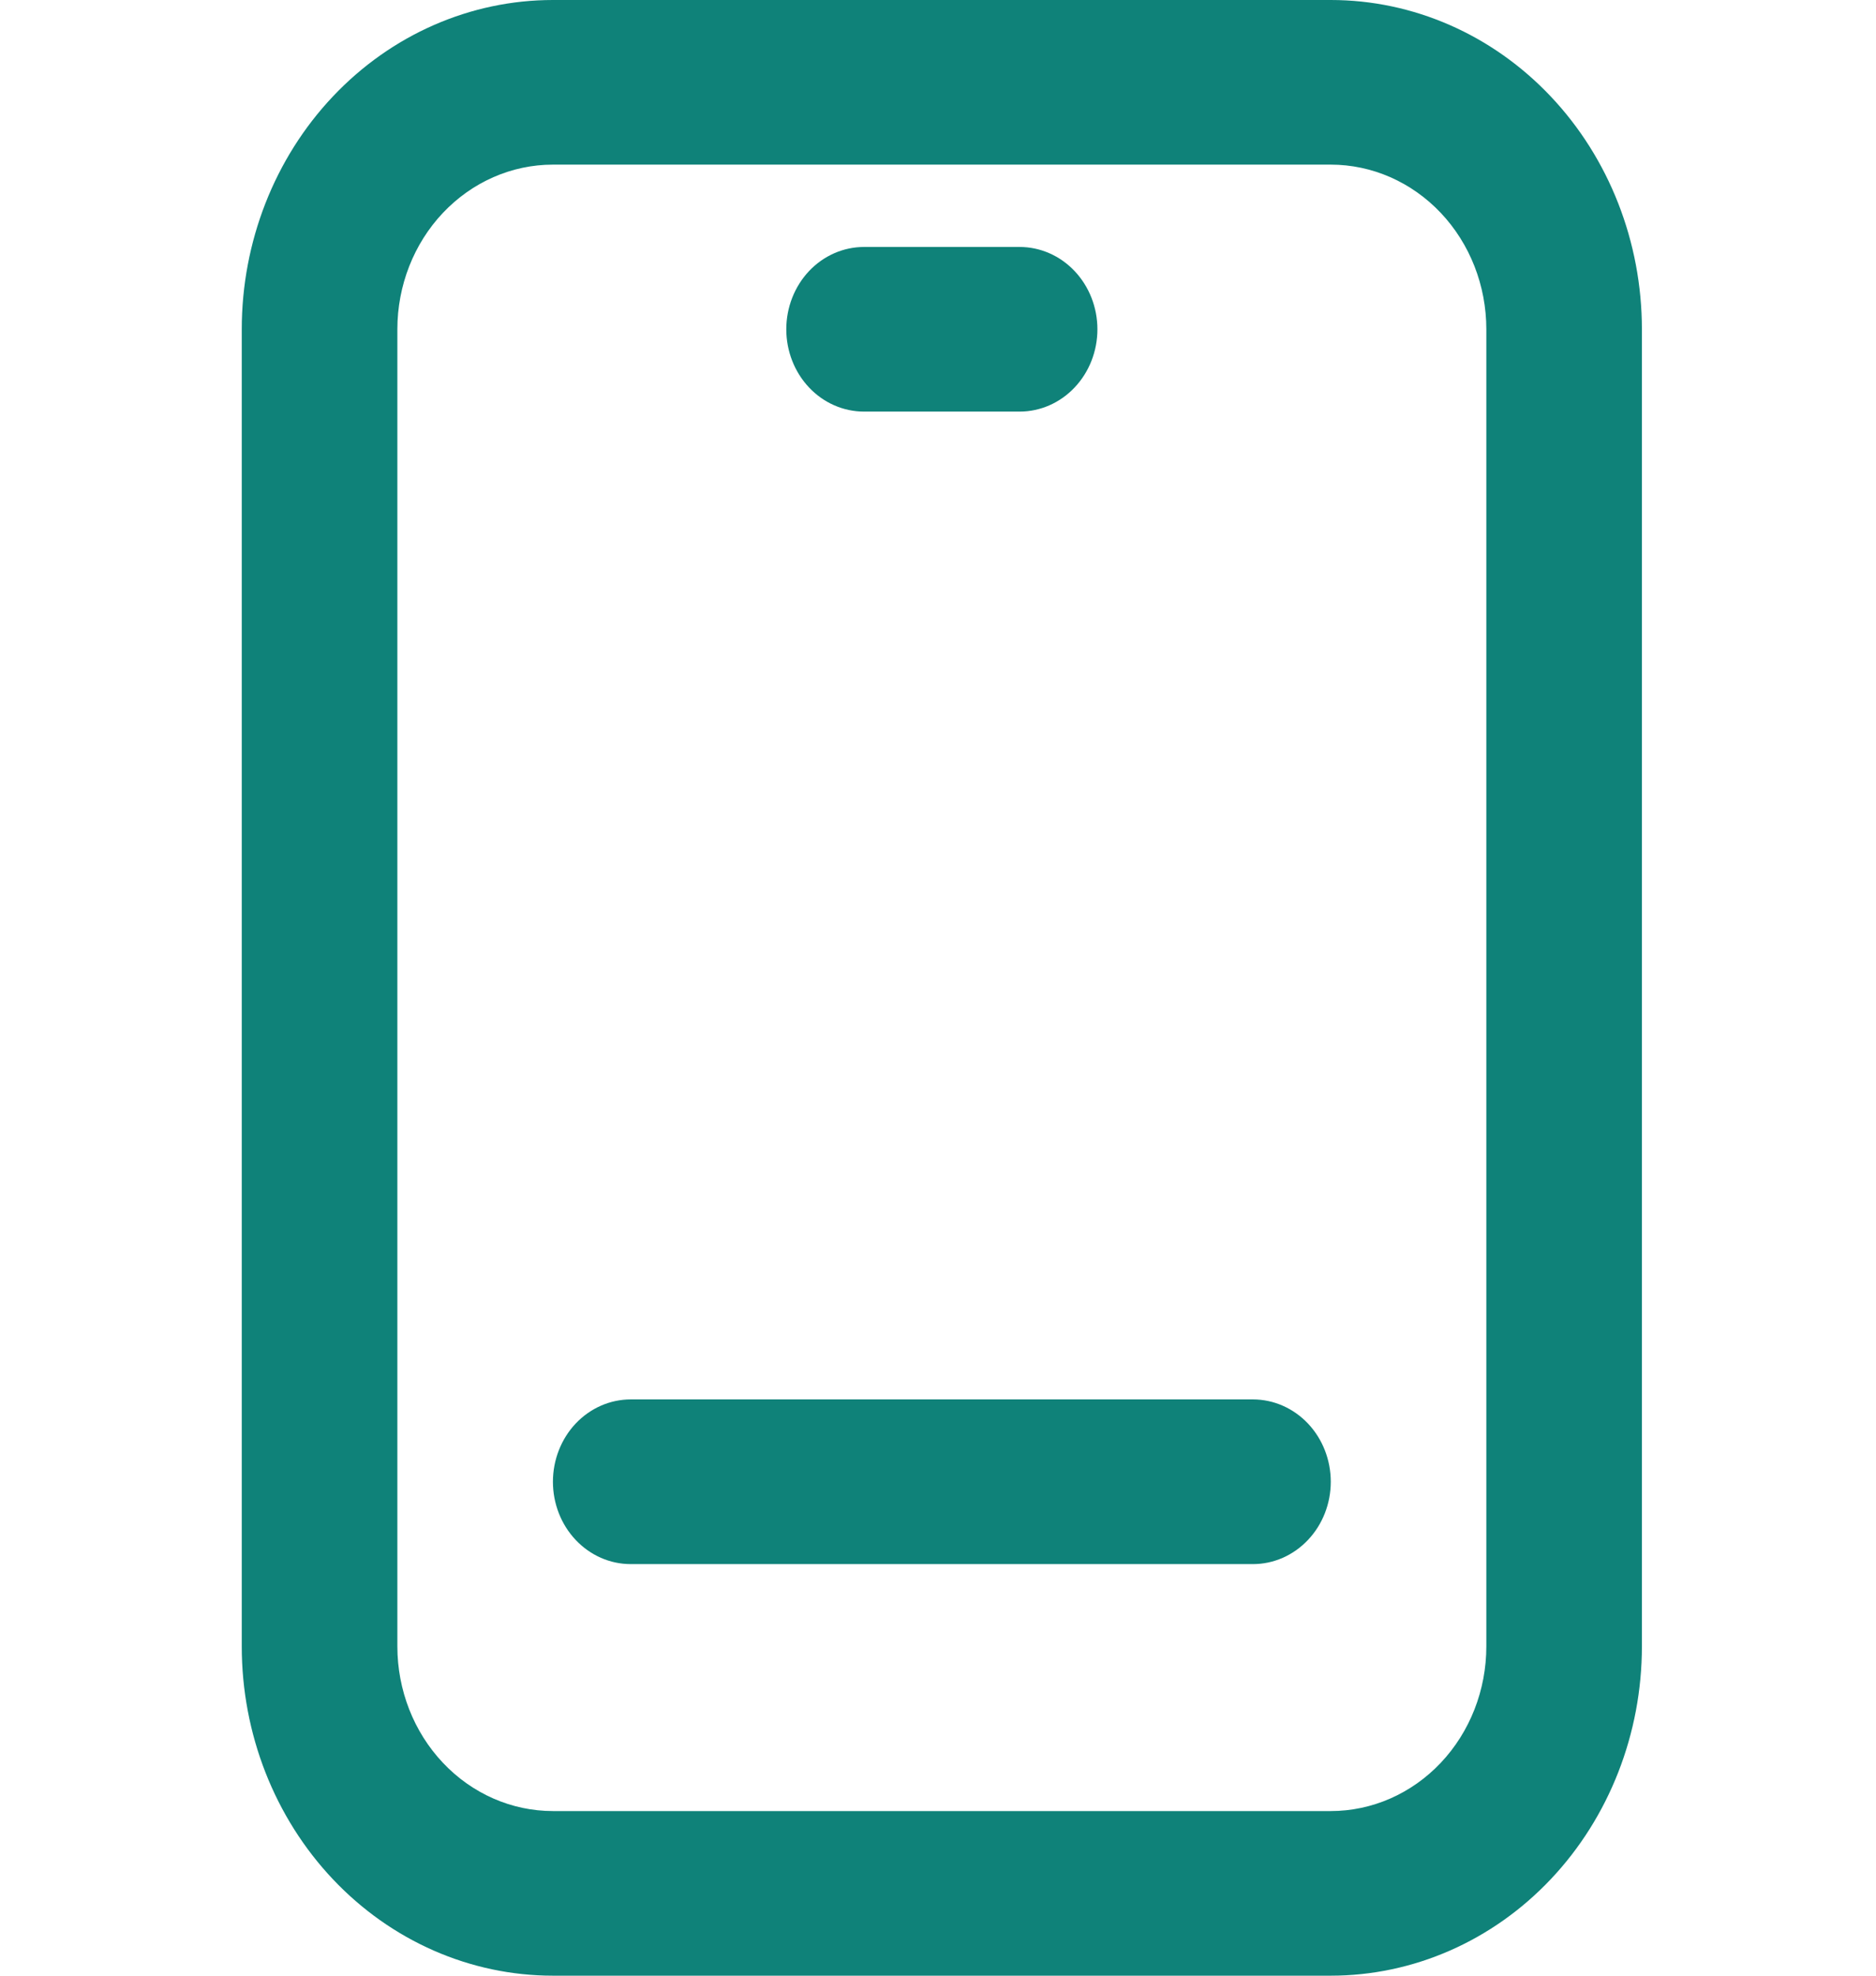 <svg width="38" height="40" viewBox="0 0 38 40" fill="none" xmlns="http://www.w3.org/2000/svg">
<g clip-path="url(#clip0_512_122)">
<path d="M26.956 40C28.627 40 30.23 39.298 31.412 38.047C32.594 36.797 33.258 35.101 33.258 33.333V6.667C33.258 4.899 32.594 3.203 31.412 1.953C30.23 0.702 28.627 0 26.956 0L11.2 0C9.528 0 7.925 0.702 6.743 1.953C5.561 3.203 4.897 4.899 4.897 6.667V33.333C4.897 35.101 5.561 36.797 6.743 38.047C7.925 39.298 9.528 40 11.2 40H26.956ZM8.049 33.333V6.667C8.049 5.783 8.381 4.935 8.972 4.31C9.563 3.685 10.364 3.333 11.2 3.333H26.956C27.791 3.333 28.593 3.685 29.184 4.31C29.775 4.935 30.107 5.783 30.107 6.667V33.333C30.107 34.217 29.775 35.065 29.184 35.69C28.593 36.316 27.791 36.667 26.956 36.667H11.2C10.364 36.667 9.563 36.316 8.972 35.69C8.381 35.065 8.049 34.217 8.049 33.333Z" fill="#0F8279"/>
<path d="M12.775 31.667H25.38C25.798 31.667 26.198 31.491 26.494 31.178C26.79 30.866 26.956 30.442 26.956 30C26.956 29.558 26.79 29.134 26.494 28.821C26.198 28.509 25.798 28.333 25.38 28.333H12.775C12.357 28.333 11.957 28.509 11.661 28.821C11.366 29.134 11.2 29.558 11.2 30C11.2 30.442 11.366 30.866 11.661 31.178C11.957 31.491 12.357 31.667 12.775 31.667Z" fill="#0F8279"/>
<path d="M17.502 8.333H20.653C21.071 8.333 21.472 8.158 21.767 7.845C22.063 7.533 22.229 7.109 22.229 6.667C22.229 6.225 22.063 5.801 21.767 5.488C21.472 5.176 21.071 5 20.653 5H17.502C17.084 5 16.683 5.176 16.388 5.488C16.093 5.801 15.927 6.225 15.927 6.667C15.927 7.109 16.093 7.533 16.388 7.845C16.683 8.158 17.084 8.333 17.502 8.333Z" fill="#0F8279"/>
</g>
<defs>
<clipPath id="clip0_512_122">
<rect width="37.814" height="40" fill="white" transform="translate(0.171)"/>
</clipPath>
</defs>
</svg>
